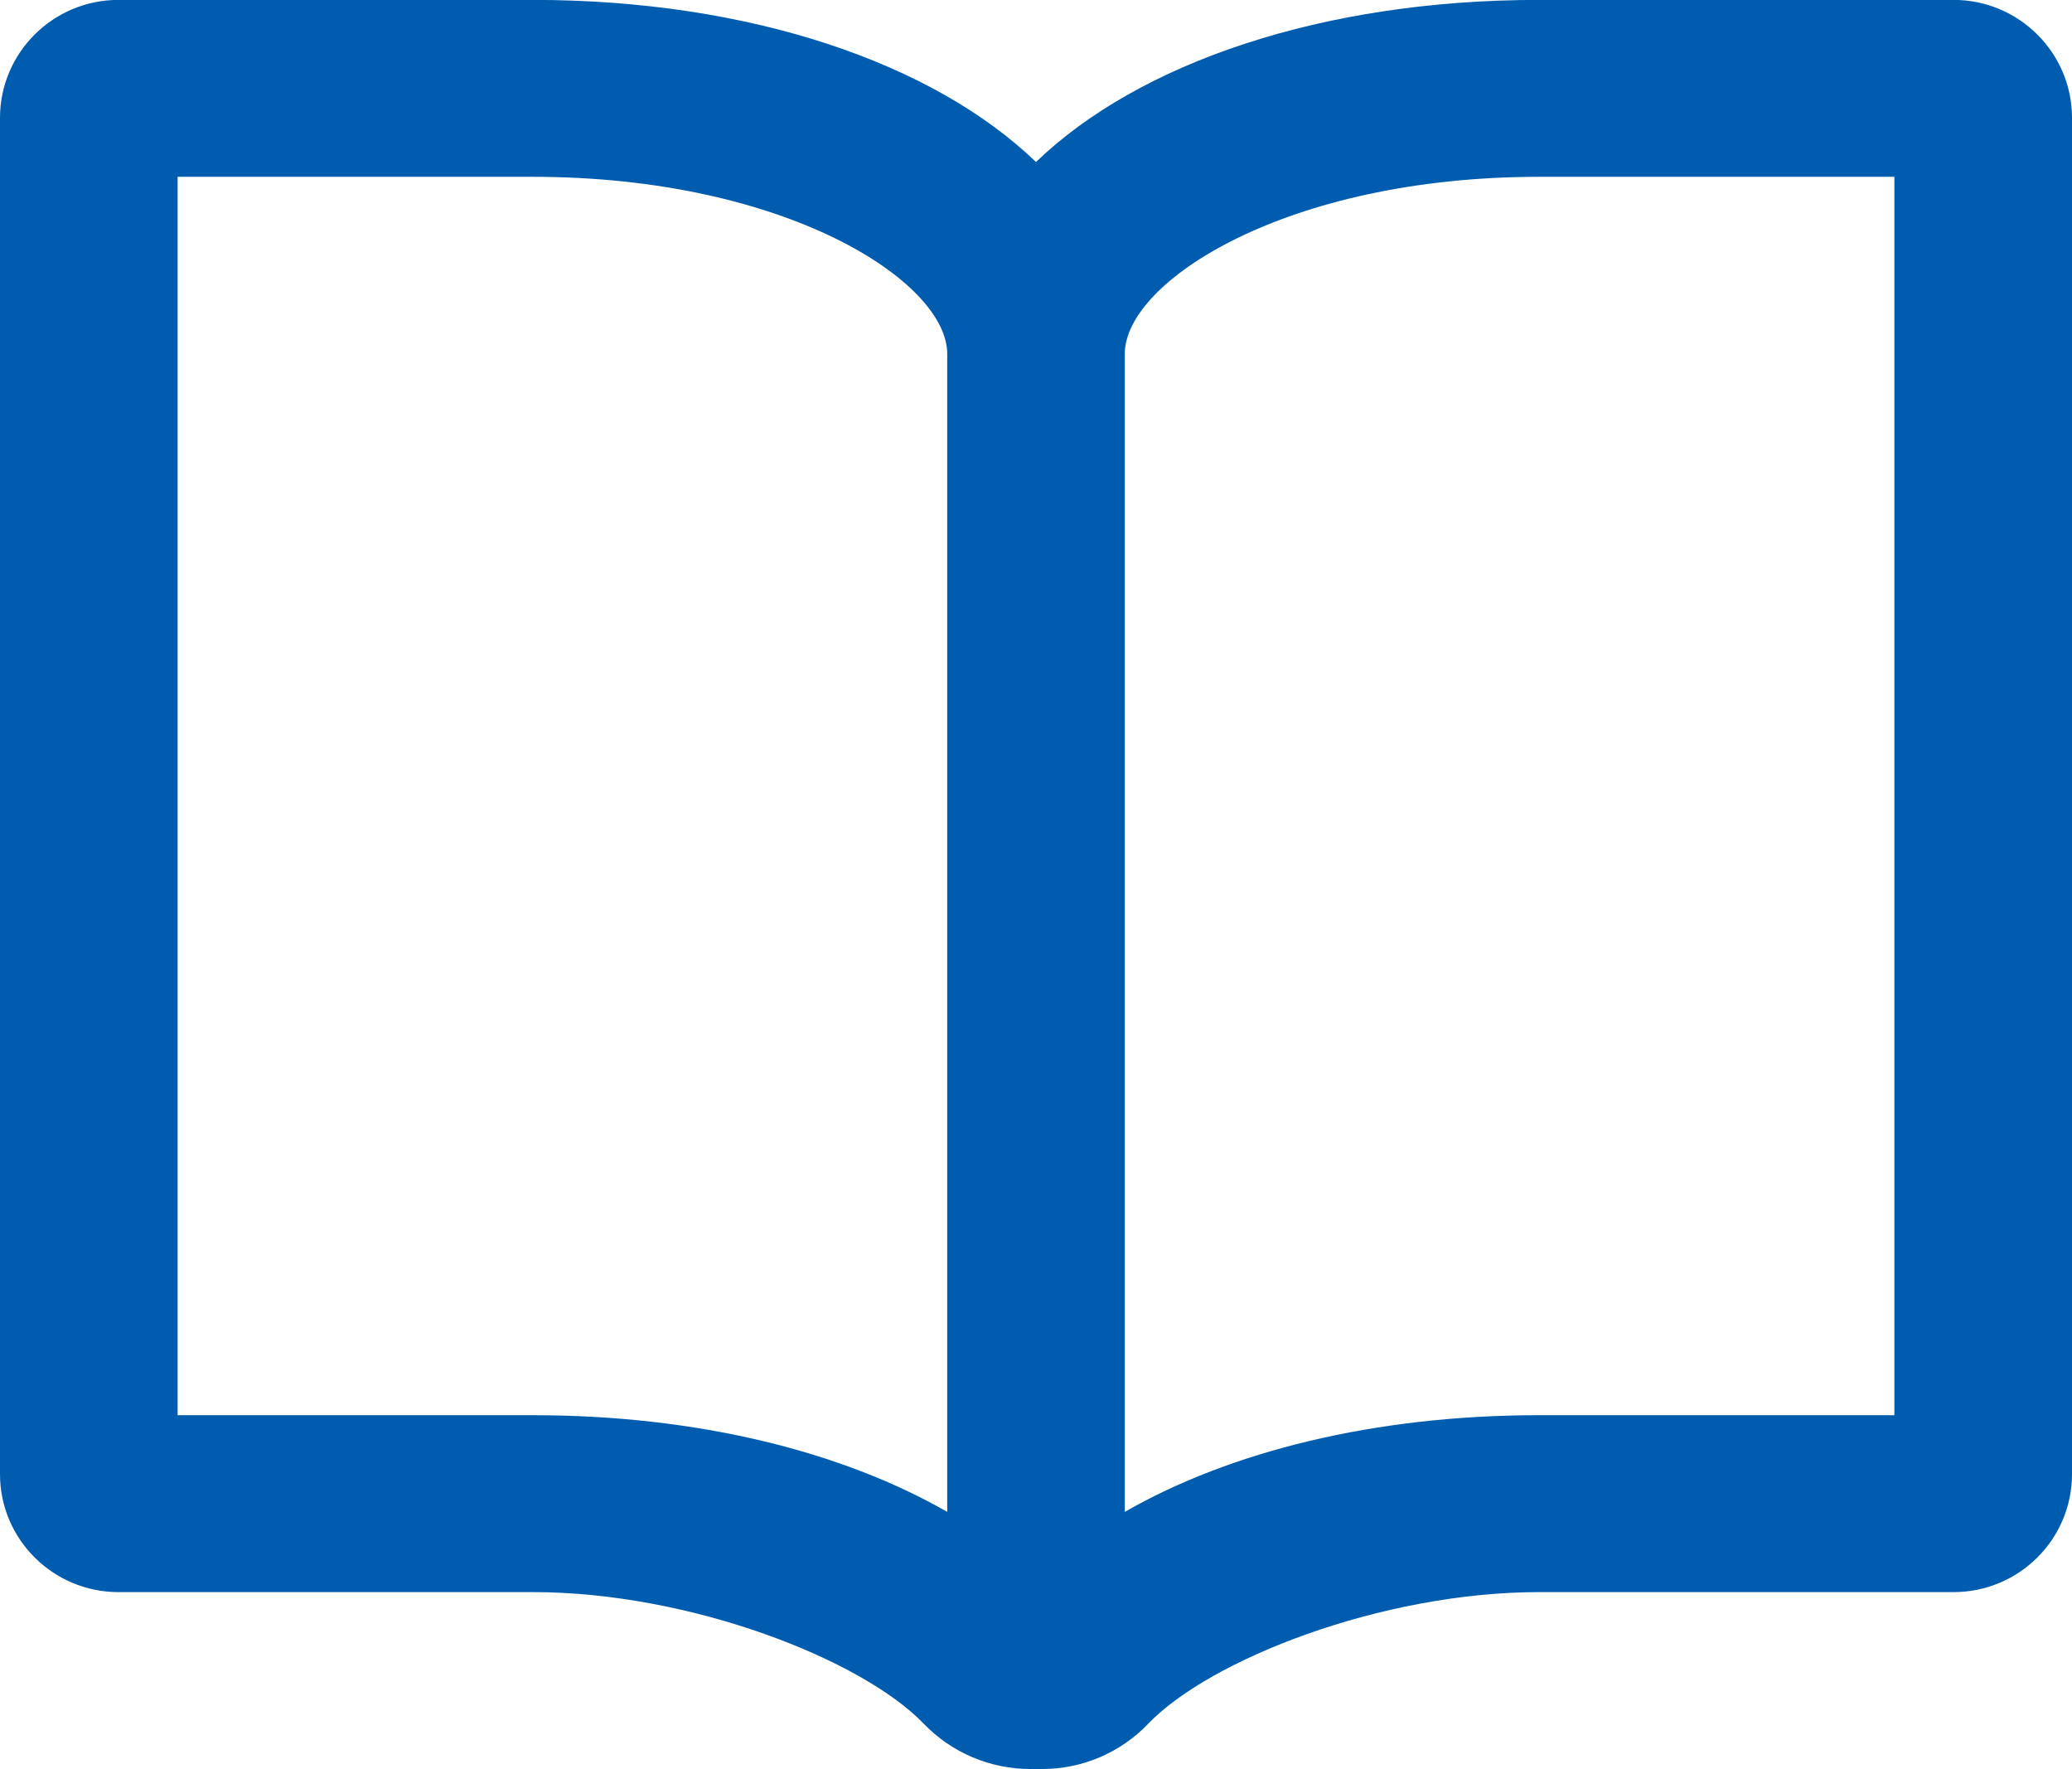 <svg xmlns="http://www.w3.org/2000/svg" xmlns:xlink="http://www.w3.org/1999/xlink" preserveAspectRatio="xMidYMid" width="82" height="70" viewBox="0 0 82 70">
  <defs>
    <style>
      .cls-1 {
        fill: #005cae;
        fill-rule: evenodd;
      }
    </style>
  </defs>
  <path d="M77.314,-0.004 L60.914,-0.004 C52.307,-0.004 45.063,2.496 41.000,6.410 C36.936,2.496 29.693,-0.004 21.086,-0.004 L4.686,-0.004 C2.103,-0.004 -0.000,2.089 -0.000,4.663 L-0.000,58.330 C-0.000,60.905 2.103,62.996 4.686,62.996 L21.086,62.996 C27.333,62.996 34.119,65.669 36.553,68.200 C37.656,69.347 39.183,69.996 40.778,69.996 L41.246,69.996 C42.830,69.996 44.345,69.350 45.437,68.208 C47.863,65.675 54.653,62.996 60.914,62.996 L77.314,62.996 C79.897,62.996 82.000,60.905 82.000,58.330 L82.000,4.663 C82.000,2.089 79.897,-0.004 77.314,-0.004 ZM21.086,55.996 L7.029,55.996 L7.029,6.996 L21.086,6.996 C31.098,6.996 37.486,11.142 37.486,13.997 L37.486,59.822 C33.322,57.432 27.597,55.996 21.086,55.996 ZM74.971,55.996 L60.914,55.996 C54.403,55.996 48.678,57.432 44.514,59.822 L44.514,13.997 C44.514,11.142 50.902,6.996 60.914,6.996 L74.971,6.996 L74.971,55.996 Z" class="cls-1"/>
</svg>
